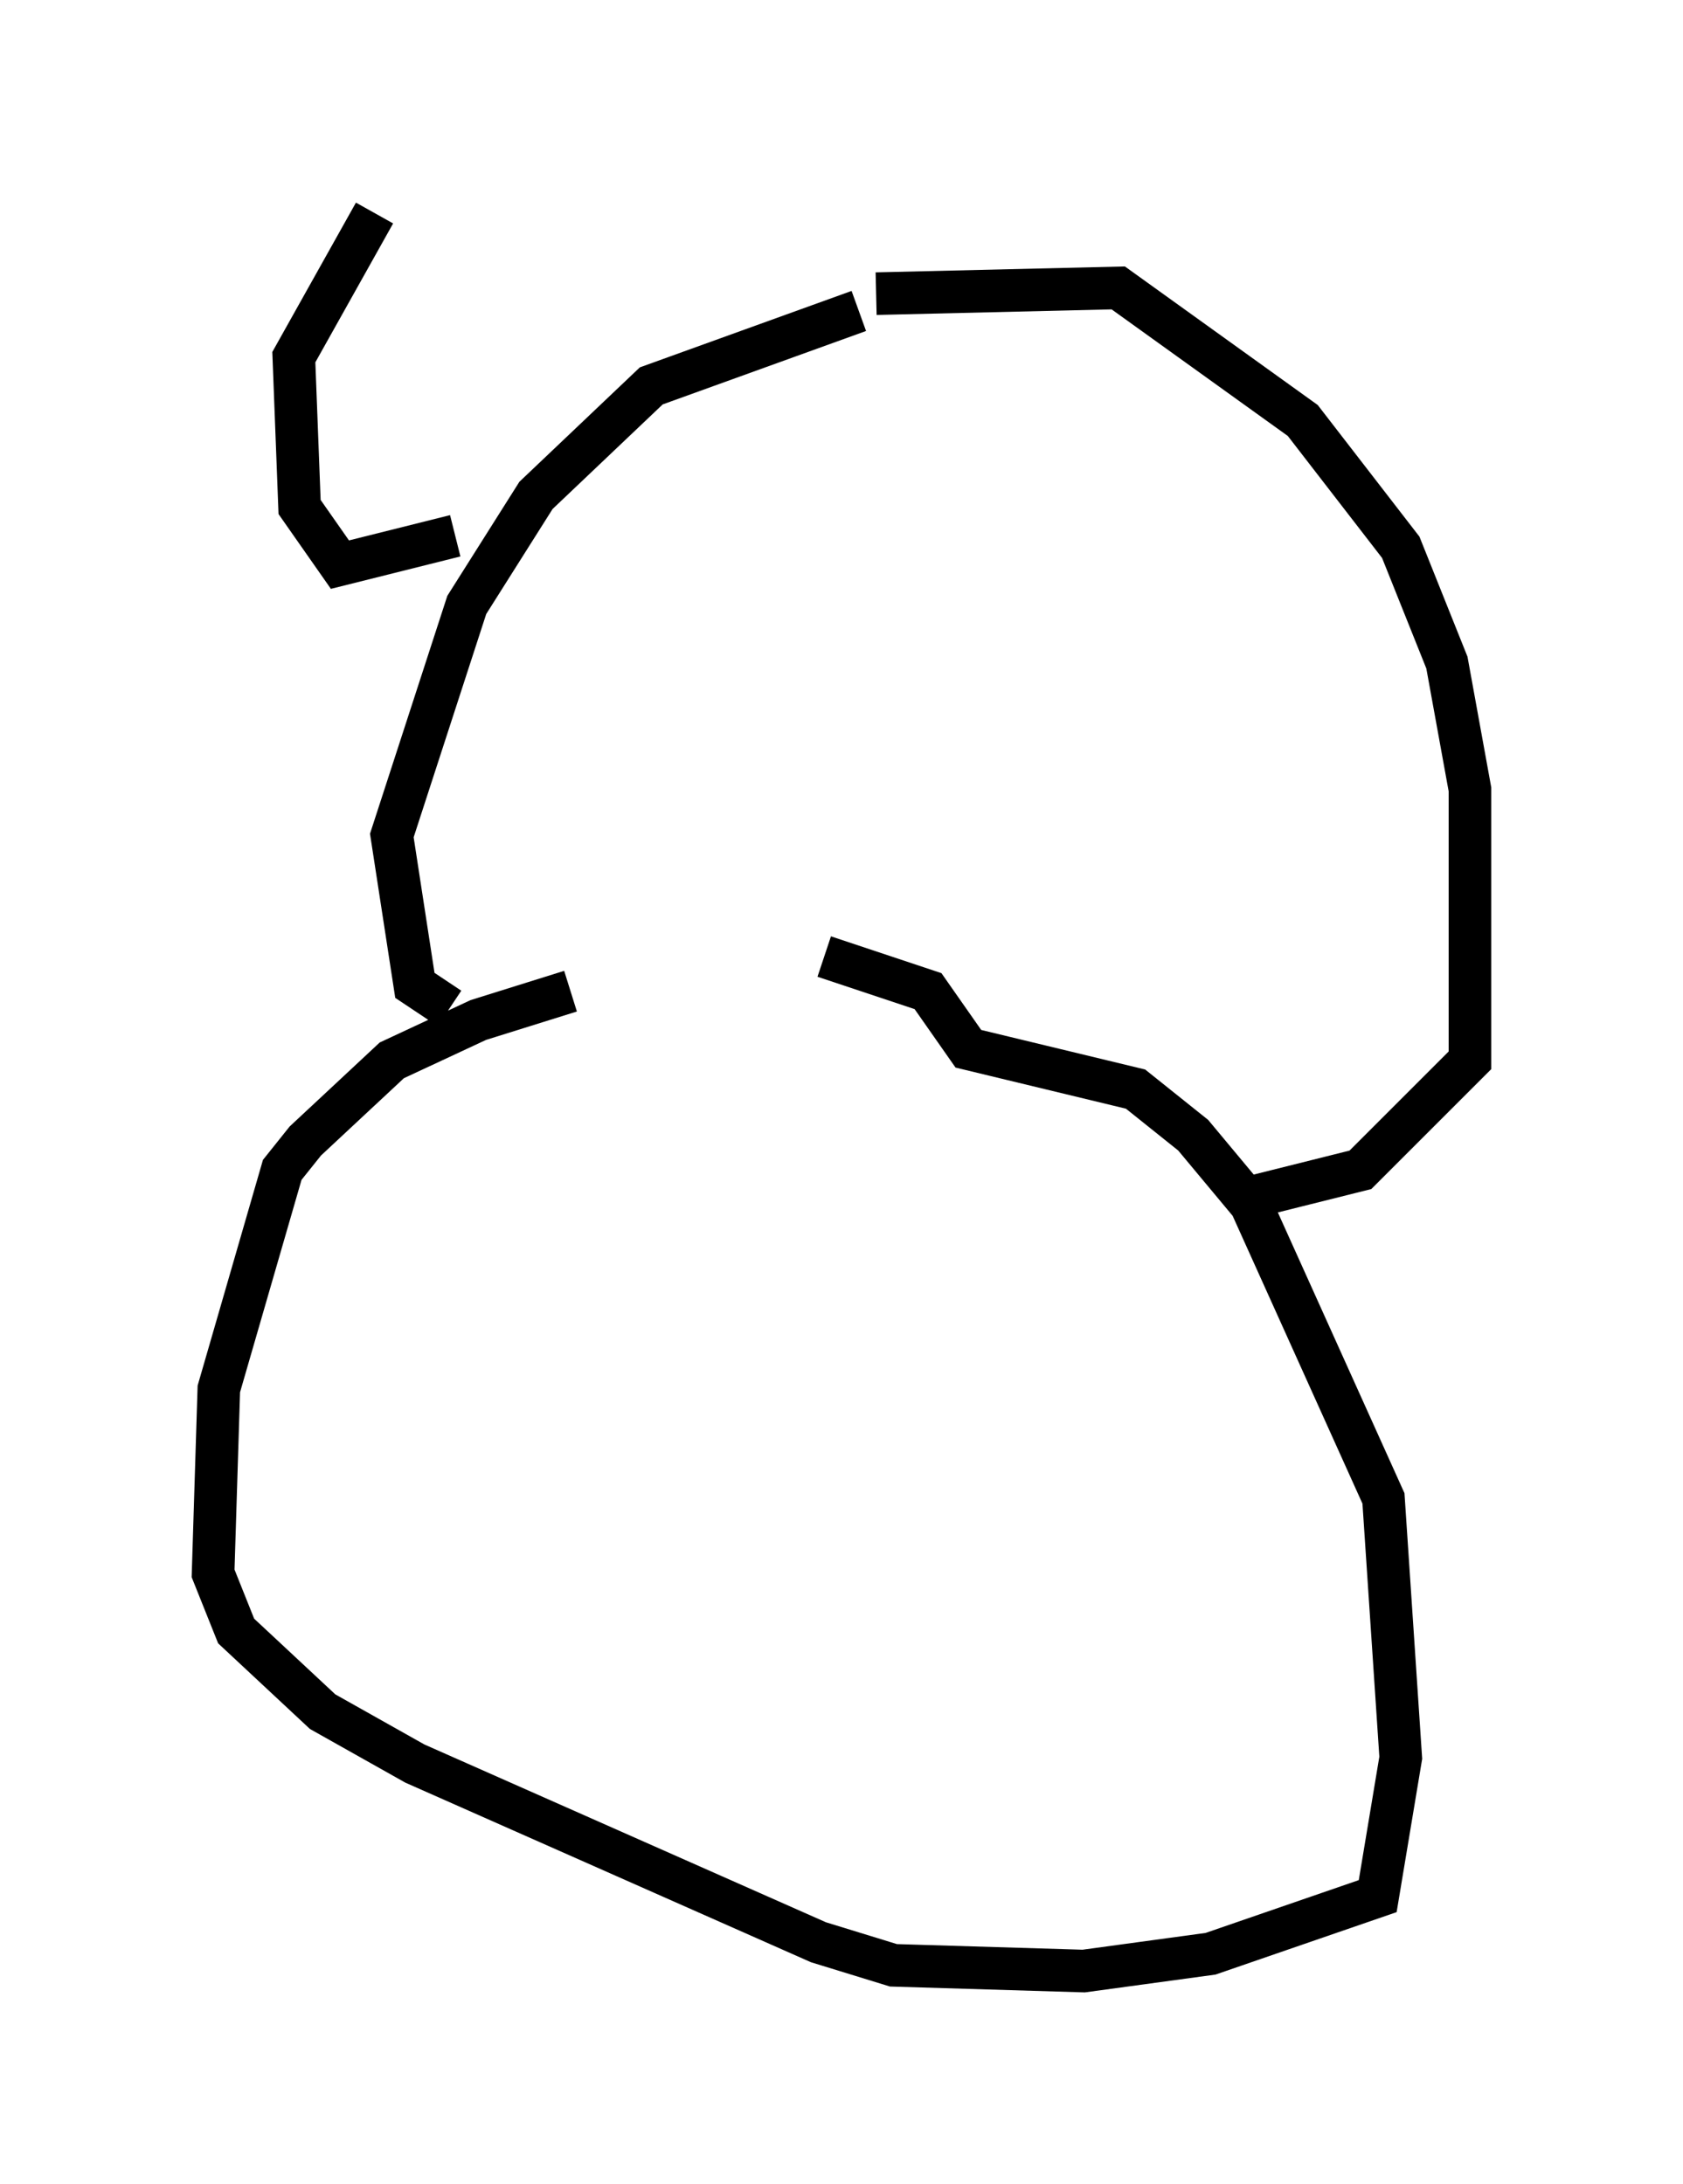 <?xml version="1.0" encoding="utf-8" ?>
<svg baseProfile="full" height="51.272" version="1.1" width="39.499" xmlns="http://www.w3.org/2000/svg" xmlns:ev="http://www.w3.org/2001/xml-events" xmlns:xlink="http://www.w3.org/1999/xlink"><defs /><rect fill="white" height="51.272" width="39.499" x="0" y="0" /><path d="M18.667, 22.591 m-5.277, 0.677 l-2.165, 0.677 -2.03, 0.947 l-2.03, 1.894 -0.541, 0.677 l-1.488, 5.142 -0.135, 4.33 l0.541, 1.353 2.03, 1.894 l2.165, 1.218 9.472, 4.195 l1.759, 0.541 4.465, 0.135 l2.977, -0.406 3.924, -1.353 l0.541, -3.248 -0.406, -6.089 l-3.112, -6.901 -1.353, -1.624 l-1.353, -1.083 -3.924, -0.947 l-0.947, -1.353 -2.436, -0.812 m0.812, -15.155 l-4.871, 1.759 -2.706, 2.571 l-1.624, 2.571 -1.759, 5.413 l0.541, 3.518 0.812, 0.541 m10.013, -16.779 l5.683, -0.135 4.33, 3.112 l2.3, 2.977 1.083, 2.706 l0.541, 2.977 0.0, 6.36 l-2.571, 2.571 -2.706, 0.677 m-18.538, -15.561 l-2.706, 0.677 -0.947, -1.353 l-0.135, -3.518 1.894, -3.383 " fill="none" stroke="black" stroke-width="1" /></svg>